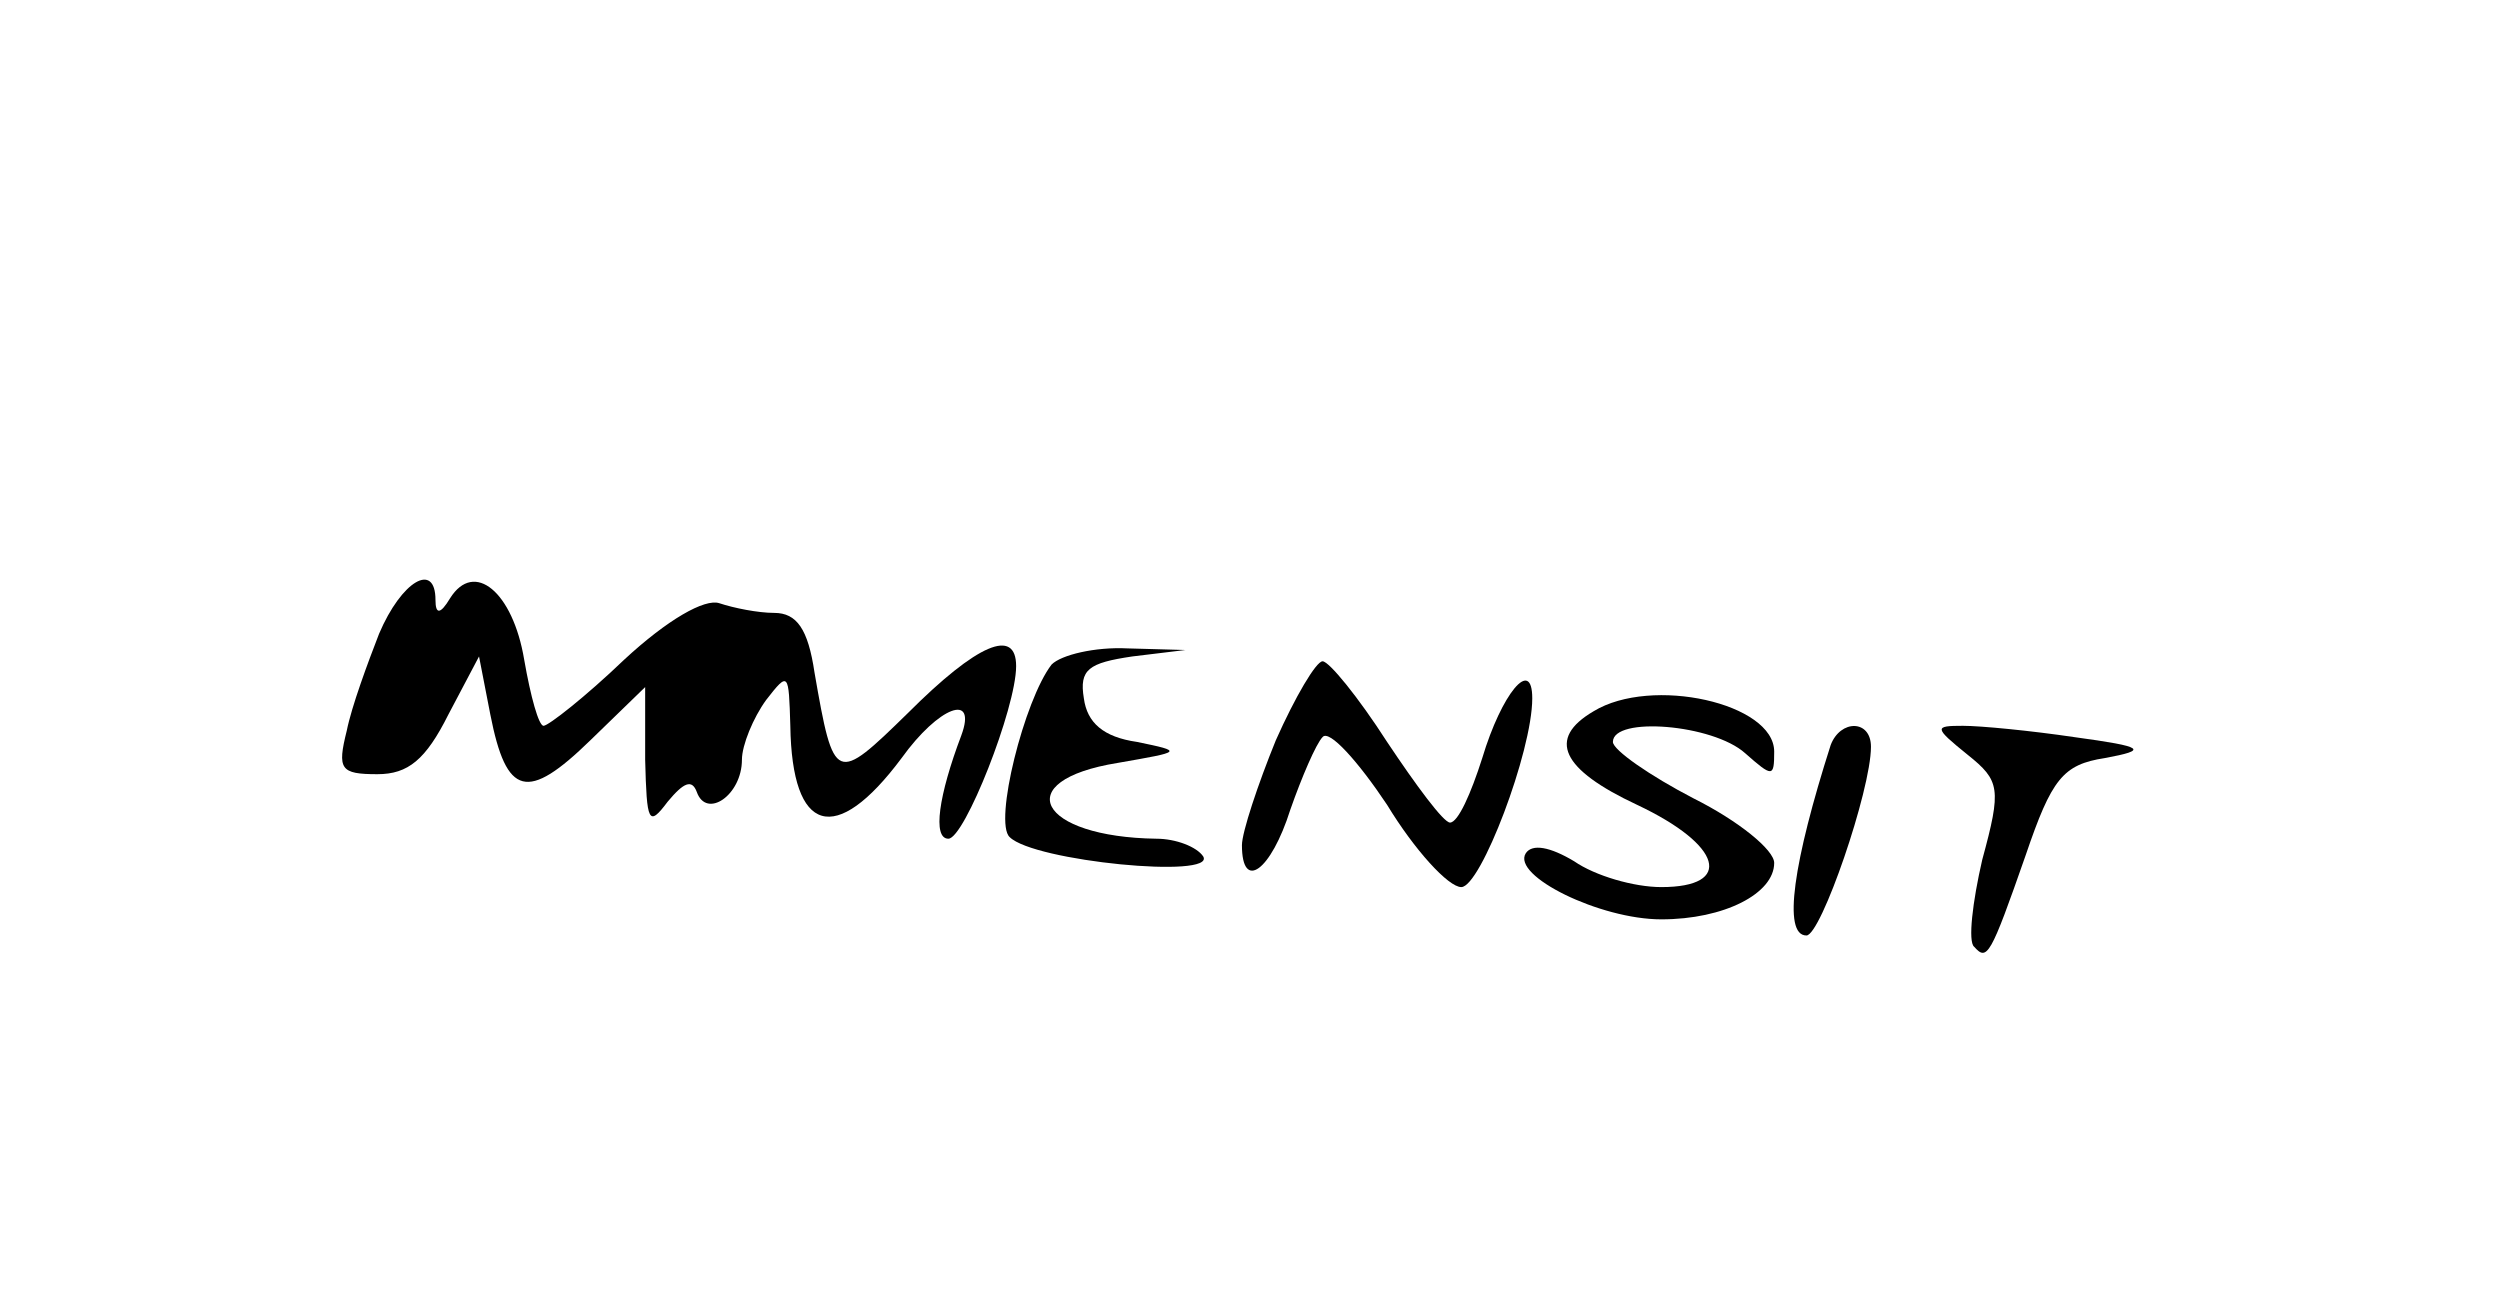 <?xml version="1.0" standalone="no"?>
<!DOCTYPE svg PUBLIC "-//W3C//DTD SVG 20010904//EN"
 "http://www.w3.org/TR/2001/REC-SVG-20010904/DTD/svg10.dtd">
<svg version="1.0" xmlns="http://www.w3.org/2000/svg"
 width="155pt" height="80pt" viewBox="0 0 155 80"
 preserveAspectRatio="xMidYMid meet">

<g transform="translate(0,80) scale(0.1,-0.1)"
fill="#000000" stroke="none">
<path d="M235 407 c-7 -18 -17 -45 -20 -60 -6 -24 -4 -27 19 -27 19 0 30 9 44
37 l19 36 7 -36 c10 -51 23 -54 62 -16 l34 33 0 -45 c1 -39 2 -42 14 -26 10
12 15 14 18 6 6 -17 28 -2 28 20 0 9 7 26 15 37 14 18 14 17 15 -16 1 -67 28
-75 69 -20 23 32 47 41 37 14 -14 -37 -18 -64 -8 -64 10 0 42 81 42 107 0 24
-24 14 -67 -29 -45 -44 -46 -44 -58 25 -4 27 -11 37 -25 37 -10 0 -25 3 -34 6
-9 3 -32 -10 -59 -35 -24 -23 -47 -41 -50 -41 -3 0 -8 18 -12 41 -7 42 -31 62
-46 38 -6 -10 -9 -10 -9 -1 0 24 -21 12 -35 -21z"/>
<path d="M652 388 c-17 -22 -36 -98 -26 -107 15 -15 128 -26 120 -12 -4 6 -17
11 -29 11 -73 1 -92 36 -24 47 40 7 41 7 12 13 -21 3 -31 12 -33 27 -3 18 3
22 30 26 l33 4 -36 1 c-20 1 -41 -4 -47 -10z"/>
<path d="M791 341 c-11 -27 -21 -57 -21 -65 0 -29 18 -16 30 22 7 20 16 41 20
45 4 5 22 -15 40 -42 17 -28 38 -51 46 -51 12 0 44 84 44 117 0 26 -19 3 -31
-37 -7 -22 -15 -40 -20 -40 -4 0 -21 23 -39 50 -18 28 -36 50 -40 50 -4 0 -17
-22 -29 -49z"/>
<path d="M988 359 c-29 -17 -20 -36 27 -58 53 -25 60 -51 15 -51 -17 0 -41 7
-54 16 -15 9 -26 11 -30 5 -9 -14 46 -41 84 -41 39 0 70 16 70 35 0 8 -22 26
-50 40 -27 14 -50 30 -50 35 0 16 62 11 82 -7 17 -15 18 -15 18 1 0 30 -76 47
-112 25z"/>
<path d="M1135 338 c-23 -72 -30 -118 -15 -118 9 0 40 90 40 117 0 17 -19 17
-25 1z"/>
<path d="M1220 332 c20 -16 21 -21 9 -65 -6 -26 -9 -51 -5 -54 8 -9 10 -6 32
57 16 47 23 56 49 60 27 5 25 7 -19 13 -27 4 -58 7 -69 7 -18 0 -18 -1 3 -18z"/>
</g>
</svg>
